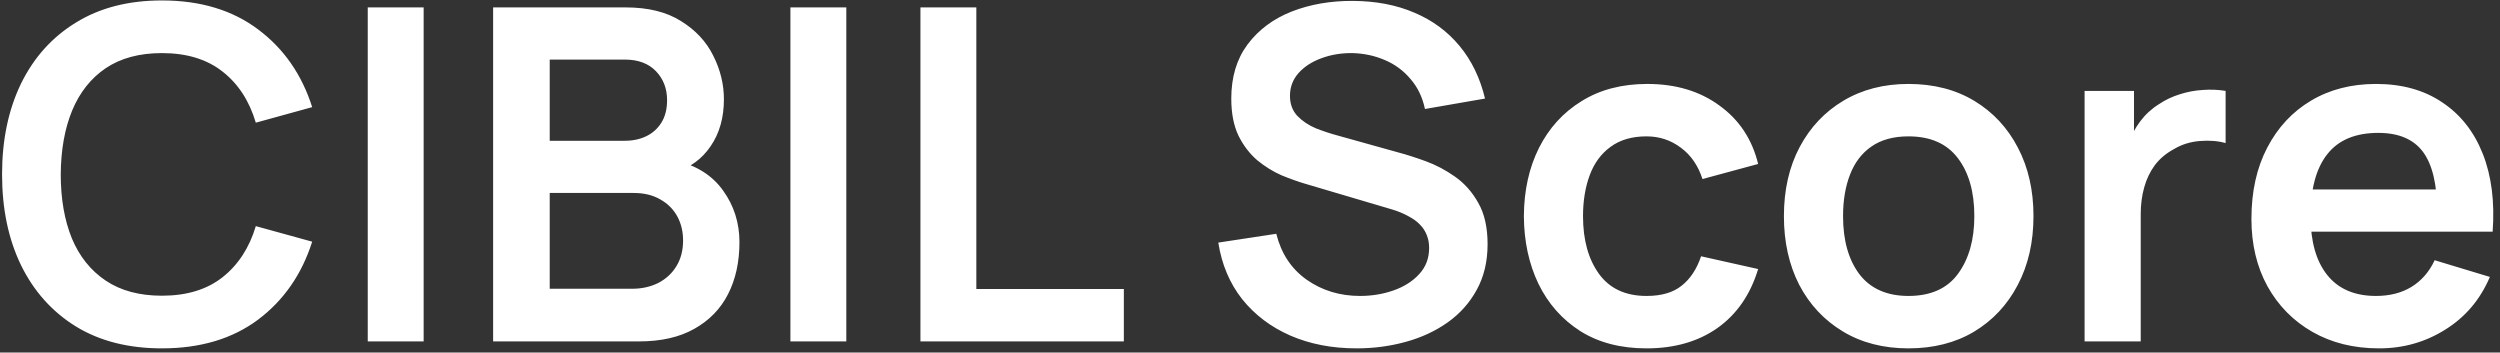 <svg width="468" height="66" viewBox="0 0 468 66" fill="none" xmlns="http://www.w3.org/2000/svg">
<rect x="0" y="0" width="468" height="66" fill="#333333" stroke="none"/>
<path d="M30.303 65.214C24.051 65.214 18.695 63.853 14.238 61.132C9.78 58.382 6.35 54.561 3.947 49.669C1.573 44.777 0.386 39.104 0.386 32.648C0.386 26.193 1.573 20.52 3.947 15.627C6.35 10.736 9.78 6.929 14.238 4.208C18.695 1.458 24.051 0.083 30.303 0.083C37.511 0.083 43.517 1.892 48.323 5.511C53.128 9.1 56.5 13.949 58.44 20.056L47.889 22.966C46.673 18.884 44.603 15.7 41.679 13.413C38.756 11.097 34.964 9.939 30.303 9.939C26.106 9.939 22.603 10.88 19.795 12.762C17.017 14.643 14.918 17.292 13.499 20.708C12.11 24.095 11.401 28.075 11.372 32.648C11.372 37.222 12.067 41.217 13.456 44.632C14.874 48.019 16.988 50.653 19.795 52.535C22.603 54.416 26.106 55.357 30.303 55.357C34.964 55.357 38.756 54.199 41.679 51.884C44.603 49.568 46.673 46.384 47.889 42.331L58.44 45.24C56.5 51.348 53.128 56.211 48.323 59.83C43.517 63.419 37.511 65.214 30.303 65.214ZM68.842 63.911V1.386H79.306V63.911H68.842ZM92.312 63.911V1.386H117.106C121.332 1.386 124.791 2.24 127.483 3.947C130.204 5.626 132.216 7.783 133.518 10.417C134.85 13.051 135.516 15.772 135.516 18.58C135.516 22.025 134.691 24.948 133.041 27.351C131.42 29.754 129.205 31.375 126.398 32.214V30.043C130.334 30.941 133.316 32.808 135.342 35.644C137.397 38.481 138.425 41.709 138.425 45.327C138.425 49.032 137.716 52.274 136.297 55.053C134.879 57.832 132.766 60.003 129.958 61.566C127.179 63.13 123.734 63.911 119.624 63.911H92.312ZM102.907 54.055H118.321C120.145 54.055 121.78 53.693 123.228 52.969C124.675 52.217 125.804 51.175 126.615 49.843C127.454 48.482 127.874 46.876 127.874 45.023C127.874 43.344 127.512 41.839 126.788 40.508C126.065 39.176 125.008 38.119 123.619 37.338C122.229 36.527 120.565 36.122 118.625 36.122H102.907V54.055ZM102.907 26.352H116.975C118.481 26.352 119.827 26.063 121.013 25.484C122.2 24.905 123.141 24.051 123.836 22.922C124.53 21.793 124.878 20.404 124.878 18.754C124.878 16.583 124.183 14.774 122.794 13.326C121.404 11.879 119.465 11.155 116.975 11.155H102.907V26.352ZM147.965 63.911V1.386H158.43V63.911H147.965ZM172.305 63.911V1.386H182.769V54.098H210.384V63.911H172.305ZM253.943 65.214C249.37 65.214 245.245 64.418 241.568 62.826C237.921 61.233 234.911 58.961 232.537 56.009C230.192 53.027 228.701 49.495 228.065 45.414L238.92 43.764C239.846 47.469 241.742 50.335 244.608 52.361C247.503 54.388 250.831 55.401 254.595 55.401C256.823 55.401 258.922 55.053 260.891 54.359C262.859 53.664 264.451 52.651 265.667 51.319C266.911 49.988 267.534 48.352 267.534 46.413C267.534 45.544 267.389 44.748 267.1 44.025C266.81 43.272 266.376 42.606 265.797 42.027C265.247 41.448 264.523 40.927 263.626 40.464C262.758 39.972 261.744 39.552 260.587 39.205L244.434 34.429C243.045 34.023 241.539 33.488 239.918 32.822C238.326 32.127 236.807 31.186 235.359 30C233.941 28.784 232.768 27.25 231.842 25.397C230.945 23.516 230.496 21.2 230.496 18.45C230.496 14.426 231.509 11.054 233.536 8.333C235.591 5.583 238.341 3.528 241.785 2.167C245.259 0.807 249.109 0.141 253.335 0.17C257.619 0.199 261.44 0.937 264.798 2.384C268.156 3.803 270.964 5.872 273.222 8.593C275.48 11.314 277.072 14.6 277.998 18.45L266.752 20.404C266.289 18.204 265.392 16.337 264.06 14.803C262.758 13.239 261.151 12.053 259.241 11.242C257.359 10.431 255.347 9.997 253.205 9.939C251.121 9.911 249.181 10.229 247.387 10.895C245.621 11.531 244.188 12.458 243.088 13.674C242.017 14.889 241.482 16.308 241.482 17.929C241.482 19.463 241.945 20.722 242.871 21.706C243.797 22.662 244.941 23.429 246.301 24.008C247.691 24.558 249.095 25.021 250.513 25.397L261.715 28.523C263.25 28.929 264.972 29.479 266.883 30.173C268.793 30.868 270.631 31.838 272.397 33.083C274.163 34.327 275.61 35.963 276.739 37.989C277.897 40.015 278.476 42.592 278.476 45.718C278.476 48.96 277.796 51.811 276.435 54.272C275.103 56.703 273.294 58.73 271.007 60.351C268.721 61.972 266.101 63.188 263.148 63.998C260.225 64.808 257.156 65.214 253.943 65.214ZM308.239 65.214C303.404 65.214 299.279 64.143 295.864 62.001C292.448 59.83 289.828 56.877 288.005 53.143C286.21 49.409 285.298 45.182 285.269 40.464C285.298 35.659 286.239 31.404 288.091 27.698C289.973 23.964 292.636 21.041 296.081 18.927C299.525 16.785 303.621 15.714 308.369 15.714C313.695 15.714 318.196 17.06 321.873 19.753C325.578 22.416 327.995 26.063 329.124 30.694L318.703 33.517C317.892 30.998 316.546 29.044 314.665 27.655C312.783 26.237 310.641 25.527 308.239 25.527C305.518 25.527 303.274 26.179 301.508 27.481C299.743 28.755 298.44 30.521 297.601 32.779C296.761 35.036 296.341 37.598 296.341 40.464C296.341 44.922 297.34 48.526 299.337 51.276C301.335 54.026 304.302 55.401 308.239 55.401C311.017 55.401 313.203 54.764 314.795 53.49C316.416 52.217 317.632 50.378 318.442 47.976L329.124 50.364C327.676 55.14 325.144 58.816 321.525 61.393C317.907 63.94 313.478 65.214 308.239 65.214ZM357.264 65.214C352.575 65.214 348.479 64.157 344.976 62.044C341.474 59.931 338.753 57.022 336.813 53.316C334.903 49.582 333.948 45.298 333.948 40.464C333.948 35.543 334.932 31.23 336.9 27.525C338.869 23.82 341.604 20.925 345.107 18.841C348.609 16.756 352.662 15.714 357.264 15.714C361.983 15.714 366.093 16.771 369.596 18.884C373.098 20.997 375.819 23.921 377.759 27.655C379.698 31.36 380.668 35.63 380.668 40.464C380.668 45.327 379.684 49.626 377.715 53.36C375.776 57.065 373.055 59.974 369.552 62.087C366.05 64.172 361.954 65.214 357.264 65.214ZM357.264 55.401C361.433 55.401 364.53 54.011 366.556 51.232C368.583 48.453 369.596 44.864 369.596 40.464C369.596 35.919 368.568 32.301 366.513 29.609C364.458 26.888 361.375 25.527 357.264 25.527C354.456 25.527 352.141 26.164 350.317 27.438C348.522 28.683 347.191 30.434 346.322 32.692C345.454 34.921 345.02 37.511 345.02 40.464C345.02 45.009 346.047 48.642 348.103 51.363C350.187 54.055 353.241 55.401 357.264 55.401ZM390.235 63.911V17.017H399.483V28.437L398.354 26.96C398.933 25.397 399.7 23.979 400.656 22.705C401.64 21.402 402.812 20.331 404.173 19.492C405.331 18.71 406.604 18.102 407.994 17.668C409.412 17.205 410.859 16.93 412.336 16.843C413.812 16.727 415.245 16.785 416.634 17.017V26.787C415.245 26.381 413.638 26.251 411.815 26.396C410.02 26.541 408.399 27.047 406.952 27.916C405.504 28.697 404.317 29.696 403.391 30.912C402.494 32.127 401.828 33.517 401.394 35.08C400.96 36.614 400.743 38.279 400.743 40.073V63.911H390.235ZM445.392 65.214C440.644 65.214 436.476 64.186 432.887 62.131C429.297 60.076 426.489 57.224 424.463 53.577C422.466 49.93 421.467 45.732 421.467 40.985C421.467 35.861 422.451 31.418 424.42 27.655C426.388 23.863 429.123 20.925 432.626 18.841C436.129 16.756 440.181 15.714 444.784 15.714C449.647 15.714 453.772 16.858 457.159 19.145C460.574 21.402 463.107 24.601 464.757 28.741C466.407 32.88 467.03 37.758 466.624 43.373H456.247V39.552C456.218 34.458 455.32 30.738 453.555 28.393C451.789 26.049 449.01 24.876 445.218 24.876C440.934 24.876 437.75 26.208 435.665 28.871C433.581 31.505 432.539 35.369 432.539 40.464C432.539 45.211 433.581 48.888 435.665 51.493C437.75 54.098 440.789 55.401 444.784 55.401C447.36 55.401 449.574 54.836 451.427 53.707C453.309 52.549 454.756 50.885 455.769 48.714L466.103 51.84C464.309 56.066 461.53 59.352 457.766 61.697C454.032 64.041 449.907 65.214 445.392 65.214ZM429.239 43.373V35.471H461.501V43.373H429.239Z" fill="white"/>
</svg>
